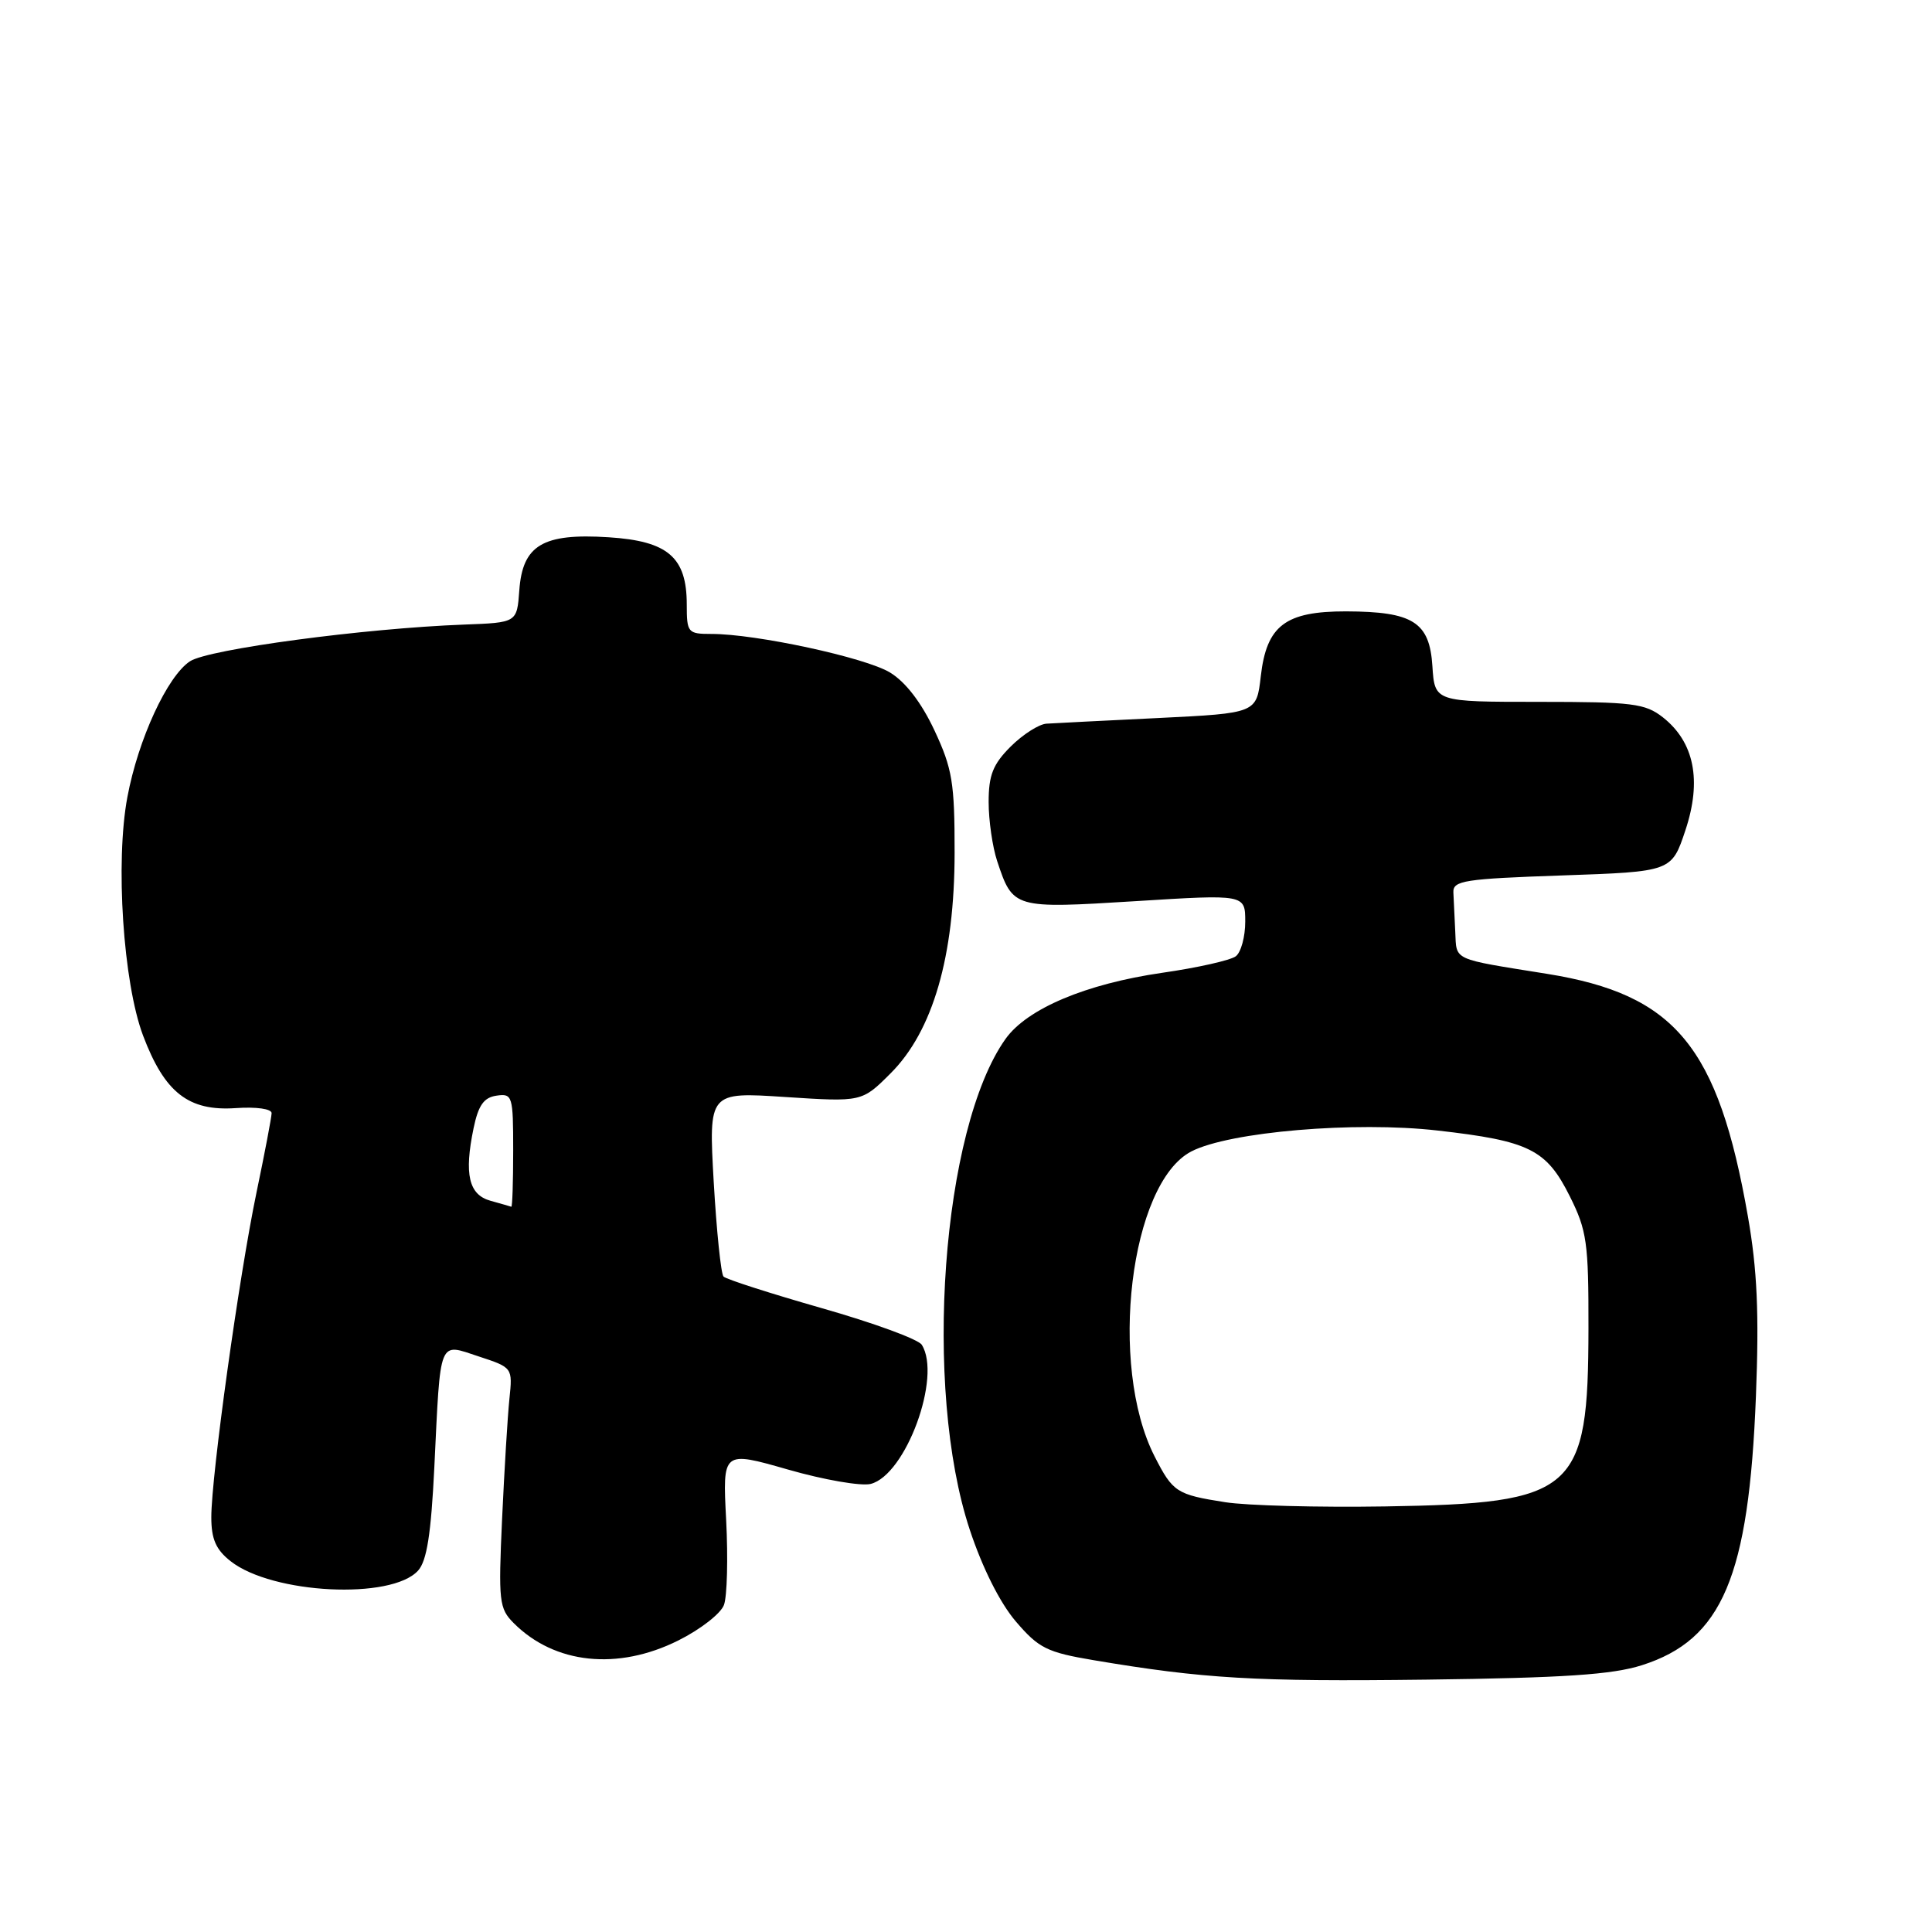 <?xml version="1.0" encoding="UTF-8" standalone="no"?>
<!DOCTYPE svg PUBLIC "-//W3C//DTD SVG 1.1//EN" "http://www.w3.org/Graphics/SVG/1.1/DTD/svg11.dtd" >
<svg xmlns="http://www.w3.org/2000/svg" xmlns:xlink="http://www.w3.org/1999/xlink" version="1.1" viewBox="0 0 256 256">
 <g >
 <path fill="currentColor"
d=" M 217.56 220.65 C 228.22 217.25 231.73 208.95 232.67 185.00 C 233.10 174.00 232.84 168.25 231.61 161.20 C 227.66 138.63 221.98 131.77 205.00 129.04 C 192.28 127.00 193.02 127.34 192.83 123.48 C 192.74 121.57 192.63 119.21 192.58 118.25 C 192.51 116.68 194.01 116.45 207.00 116.00 C 221.50 115.50 221.50 115.50 223.33 110.00 C 225.52 103.41 224.50 98.33 220.34 95.05 C 217.99 93.21 216.34 93.00 203.92 93.00 C 190.11 93.00 190.11 93.00 189.80 88.27 C 189.43 82.42 187.24 81.04 178.36 81.01 C 170.31 81.00 167.83 82.88 167.06 89.61 C 166.50 94.50 166.50 94.50 153.50 95.14 C 146.35 95.49 139.68 95.82 138.67 95.89 C 137.67 95.95 135.53 97.32 133.92 98.92 C 131.57 101.27 131.00 102.71 131.00 106.27 C 131.00 108.71 131.51 112.23 132.13 114.10 C 134.22 120.39 134.30 120.41 150.44 119.41 C 165.00 118.50 165.00 118.50 165.00 122.13 C 165.00 124.12 164.44 126.19 163.75 126.71 C 163.06 127.24 158.68 128.23 154.00 128.90 C 143.88 130.37 136.10 133.65 133.24 137.66 C 124.79 149.54 122.28 183.92 128.50 202.70 C 130.18 207.77 132.51 212.41 134.61 214.86 C 137.64 218.40 138.73 218.94 144.89 219.98 C 159.49 222.44 166.25 222.84 189.00 222.56 C 207.24 222.33 213.63 221.90 217.56 220.65 Z  M 89.88 217.37 C 92.79 215.92 95.51 213.81 95.93 212.66 C 96.35 211.52 96.48 206.45 96.22 201.41 C 95.74 192.24 95.74 192.24 104.40 194.72 C 109.16 196.09 114.09 196.94 115.36 196.63 C 120.02 195.46 124.81 182.41 122.14 178.19 C 121.68 177.46 115.72 175.28 108.90 173.34 C 102.08 171.39 96.22 169.51 95.87 169.15 C 95.53 168.79 94.95 163.14 94.57 156.60 C 93.90 144.69 93.90 144.69 104.06 145.36 C 114.21 146.02 114.21 146.02 118.01 142.22 C 123.61 136.63 126.48 126.74 126.49 113.00 C 126.50 103.69 126.19 101.85 123.82 96.78 C 122.09 93.09 119.99 90.36 117.93 89.11 C 114.68 87.13 100.16 83.99 94.25 84.00 C 91.14 84.00 91.00 83.83 91.00 80.11 C 91.00 73.83 88.51 71.69 80.64 71.19 C 71.92 70.63 69.24 72.23 68.81 78.23 C 68.50 82.50 68.50 82.50 61.50 82.76 C 48.32 83.25 27.62 86.02 25.18 87.62 C 22.18 89.58 18.31 97.96 16.88 105.61 C 15.26 114.21 16.32 130.23 18.96 137.23 C 21.82 144.79 24.98 147.26 31.24 146.83 C 33.97 146.64 36.00 146.93 35.99 147.50 C 35.98 148.05 35.08 152.78 33.99 158.00 C 31.68 169.08 28.00 195.52 28.00 201.04 C 28.00 203.94 28.61 205.34 30.56 206.87 C 36.09 211.22 51.88 212.01 55.40 208.11 C 56.56 206.83 57.12 203.24 57.55 194.44 C 58.39 177.13 58.05 177.96 63.45 179.74 C 67.92 181.21 67.93 181.22 67.50 185.36 C 67.26 187.64 66.83 194.79 66.53 201.25 C 66.03 212.21 66.13 213.13 68.08 215.08 C 73.50 220.50 81.85 221.38 89.88 217.37 Z  M 162.35 199.05 C 155.89 198.04 155.41 197.72 152.99 192.98 C 146.83 180.90 149.74 156.77 157.86 152.57 C 162.89 149.97 179.55 148.55 190.48 149.80 C 202.64 151.18 204.90 152.30 208.00 158.50 C 210.27 163.04 210.50 164.65 210.48 176.00 C 210.45 197.75 208.79 199.20 183.50 199.61 C 174.70 199.75 165.18 199.50 162.35 199.05 Z  M 65.00 159.11 C 62.12 158.32 61.48 155.61 62.75 149.50 C 63.38 146.46 64.11 145.42 65.79 145.18 C 67.90 144.87 68.00 145.19 68.00 152.43 C 68.00 156.59 67.89 159.96 67.75 159.90 C 67.61 159.85 66.38 159.49 65.00 159.11 Z "/>
</g>
</svg>